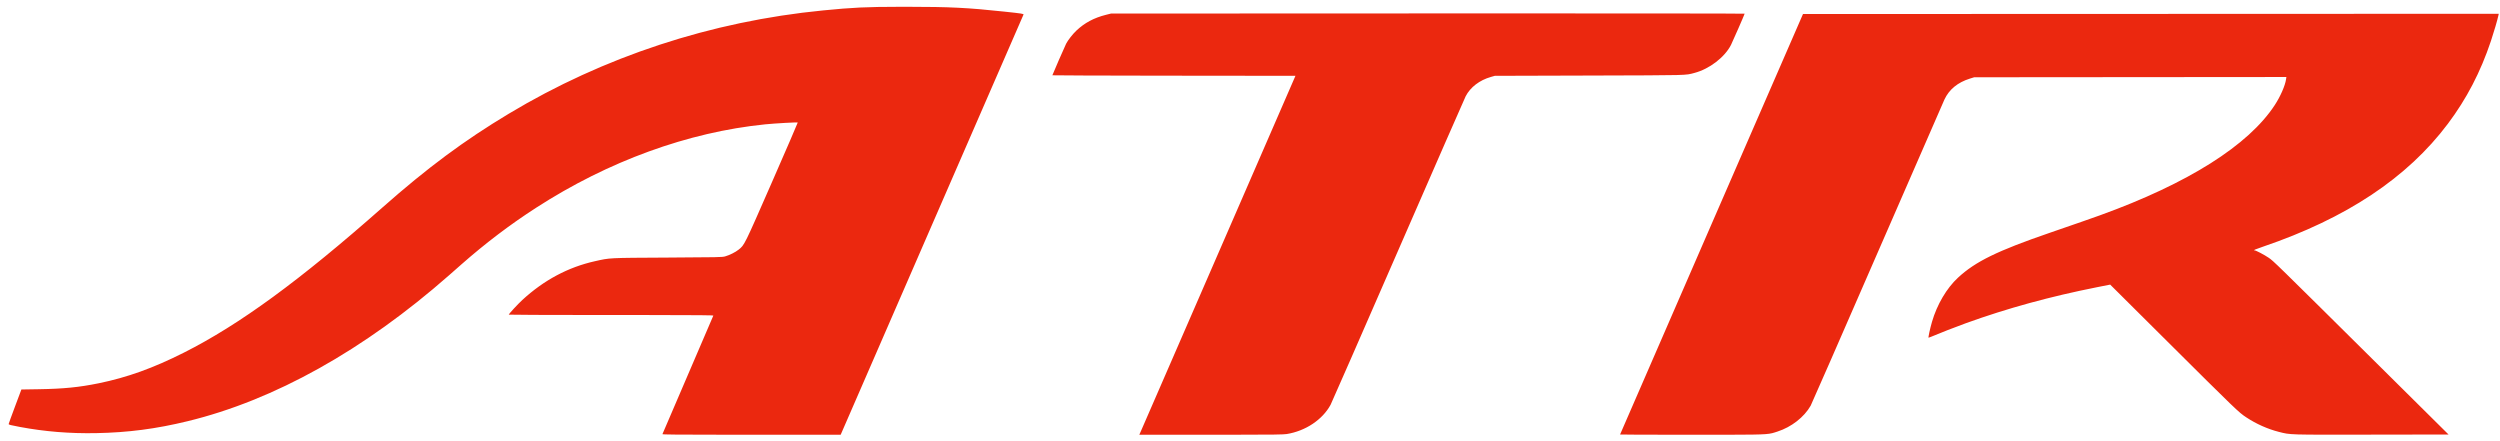 <svg xmlns="http://www.w3.org/2000/svg" width="238" height="42" viewBox="0 0 238 42">
  <path fill="#eb280f" d="M237.882,1.312 L237.85,1.461 C237.75,1.924 237.416,3.065 237.137,3.9 C236.148,6.86 234.823,9.407 233.032,11.791 C229.17,16.932 223.375,20.782 215.425,23.488 C214.678,23.743 214.471,23.832 214.626,23.832 C214.755,23.832 215.545,24.244 215.97,24.533 C216.449,24.859 216.416,24.827 226.515,34.836 L233.101,41.365 L225.78,41.377 C217.746,41.391 218.075,41.4 216.949,41.115 C215.886,40.846 214.79,40.357 213.839,39.727 C213.114,39.248 212.941,39.081 206.192,32.368 L200.889,27.094 L199.632,27.343 C195.175,28.227 191.101,29.345 187.183,30.758 C186.233,31.101 184.498,31.777 183.859,32.054 C183.737,32.107 183.62,32.15 183.6,32.15 C183.552,32.15 183.742,31.27 183.926,30.637 C184.406,28.986 185.323,27.432 186.406,26.431 C188.072,24.892 190.135,23.884 195.157,22.156 C197.617,21.31 199.061,20.807 199.927,20.494 C208.306,17.463 214.052,13.838 216.561,9.998 C217.095,9.18 217.545,8.153 217.632,7.55 L217.664,7.332 L202.803,7.344 L187.942,7.356 L187.531,7.484 C186.371,7.848 185.563,8.51 185.112,9.47 C185.017,9.672 182.144,16.259 178.727,24.107 C175.311,31.956 172.452,38.488 172.375,38.623 C171.753,39.714 170.542,40.657 169.214,41.085 C168.42,41.341 168.51,41.381 164.566,41.387 L159.375,41.387 C156.428,41.384 154.231,41.375 154.231,41.364 C154.231,41.351 158.15,32.339 162.938,21.337 L171.645,1.335 L204.764,1.324 L237.882,1.312 Z M166.089,1.304 C166.089,1.354 164.943,3.977 164.791,4.276 C164.191,5.454 162.733,6.57 161.308,6.943 C160.409,7.178 160.983,7.164 151.313,7.192 L142.305,7.219 L141.938,7.323 C140.851,7.633 139.978,8.301 139.531,9.166 C139.432,9.358 136.534,15.978 133.091,23.877 C129.649,31.777 126.76,38.372 126.672,38.535 C125.9,39.956 124.293,41.029 122.499,41.32 C122.192,41.37 121.3,41.384 117.223,41.387 L108.462,41.387 L108.609,41.056 L108.636,40.995 C108.97,40.231 112.201,32.802 116.042,23.971 L123.327,7.218 L111.756,7.206 L110.677,7.205 C104.814,7.198 100.185,7.181 100.185,7.167 C100.185,7.126 101.366,4.414 101.494,4.163 C101.664,3.827 102.119,3.247 102.478,2.908 C103.26,2.171 104.147,1.698 105.286,1.411 L105.769,1.29 L135.929,1.278 L141.17,1.276 C155.282,1.274 166.089,1.285 166.089,1.304 Z M95.589,1.104 C97.349,1.292 97.476,1.313 97.434,1.398 C97.414,1.439 93.49,10.454 88.715,21.43 L80.032,41.387 L69.46,41.387 C64.399,41.384 63.047,41.371 63.064,41.33 C63.076,41.298 64.166,38.76 65.486,35.689 C66.806,32.618 67.896,30.079 67.909,30.047 C67.924,30.01 66.591,29.995 61.755,29.991 L56.705,29.989 C52.039,29.987 48.436,29.973 48.436,29.955 C48.436,29.886 49.305,28.944 49.726,28.557 C51.784,26.666 54.083,25.438 56.638,24.867 C58.1,24.539 57.842,24.552 63.556,24.521 C68.342,24.496 68.749,24.487 69.025,24.411 C69.446,24.294 70.013,24.011 70.321,23.763 C70.882,23.311 70.829,23.419 73.501,17.318 C74.858,14.22 75.958,11.676 75.945,11.664 C75.906,11.624 73.767,11.744 72.84,11.838 C65.488,12.584 57.911,15.342 51.045,19.774 C48.568,21.372 46.21,23.159 43.937,25.161 C43.547,25.504 43.02,25.969 42.765,26.193 C34.656,33.328 26.115,38.096 17.851,40.101 C14.836,40.833 12.196,41.177 9.165,41.234 C6.638,41.281 4.294,41.092 1.904,40.647 C0.999,40.479 0.824,40.433 0.824,40.367 C0.824,40.338 1.096,39.587 1.43,38.698 L2.036,37.08 L3.739,37.053 C6.049,37.016 7.54,36.867 9.395,36.488 C12.11,35.933 14.584,35.044 17.506,33.571 C22.798,30.904 28.536,26.709 36.416,19.747 C40.675,15.984 44.18,13.383 48.429,10.831 C57.489,5.391 67.691,2.036 78.355,0.992 C81.213,0.712 82.397,0.652 85.744,0.647 L86.397,0.647 C90.414,0.649 92.144,0.735 95.589,1.104 Z"/>
</svg>

